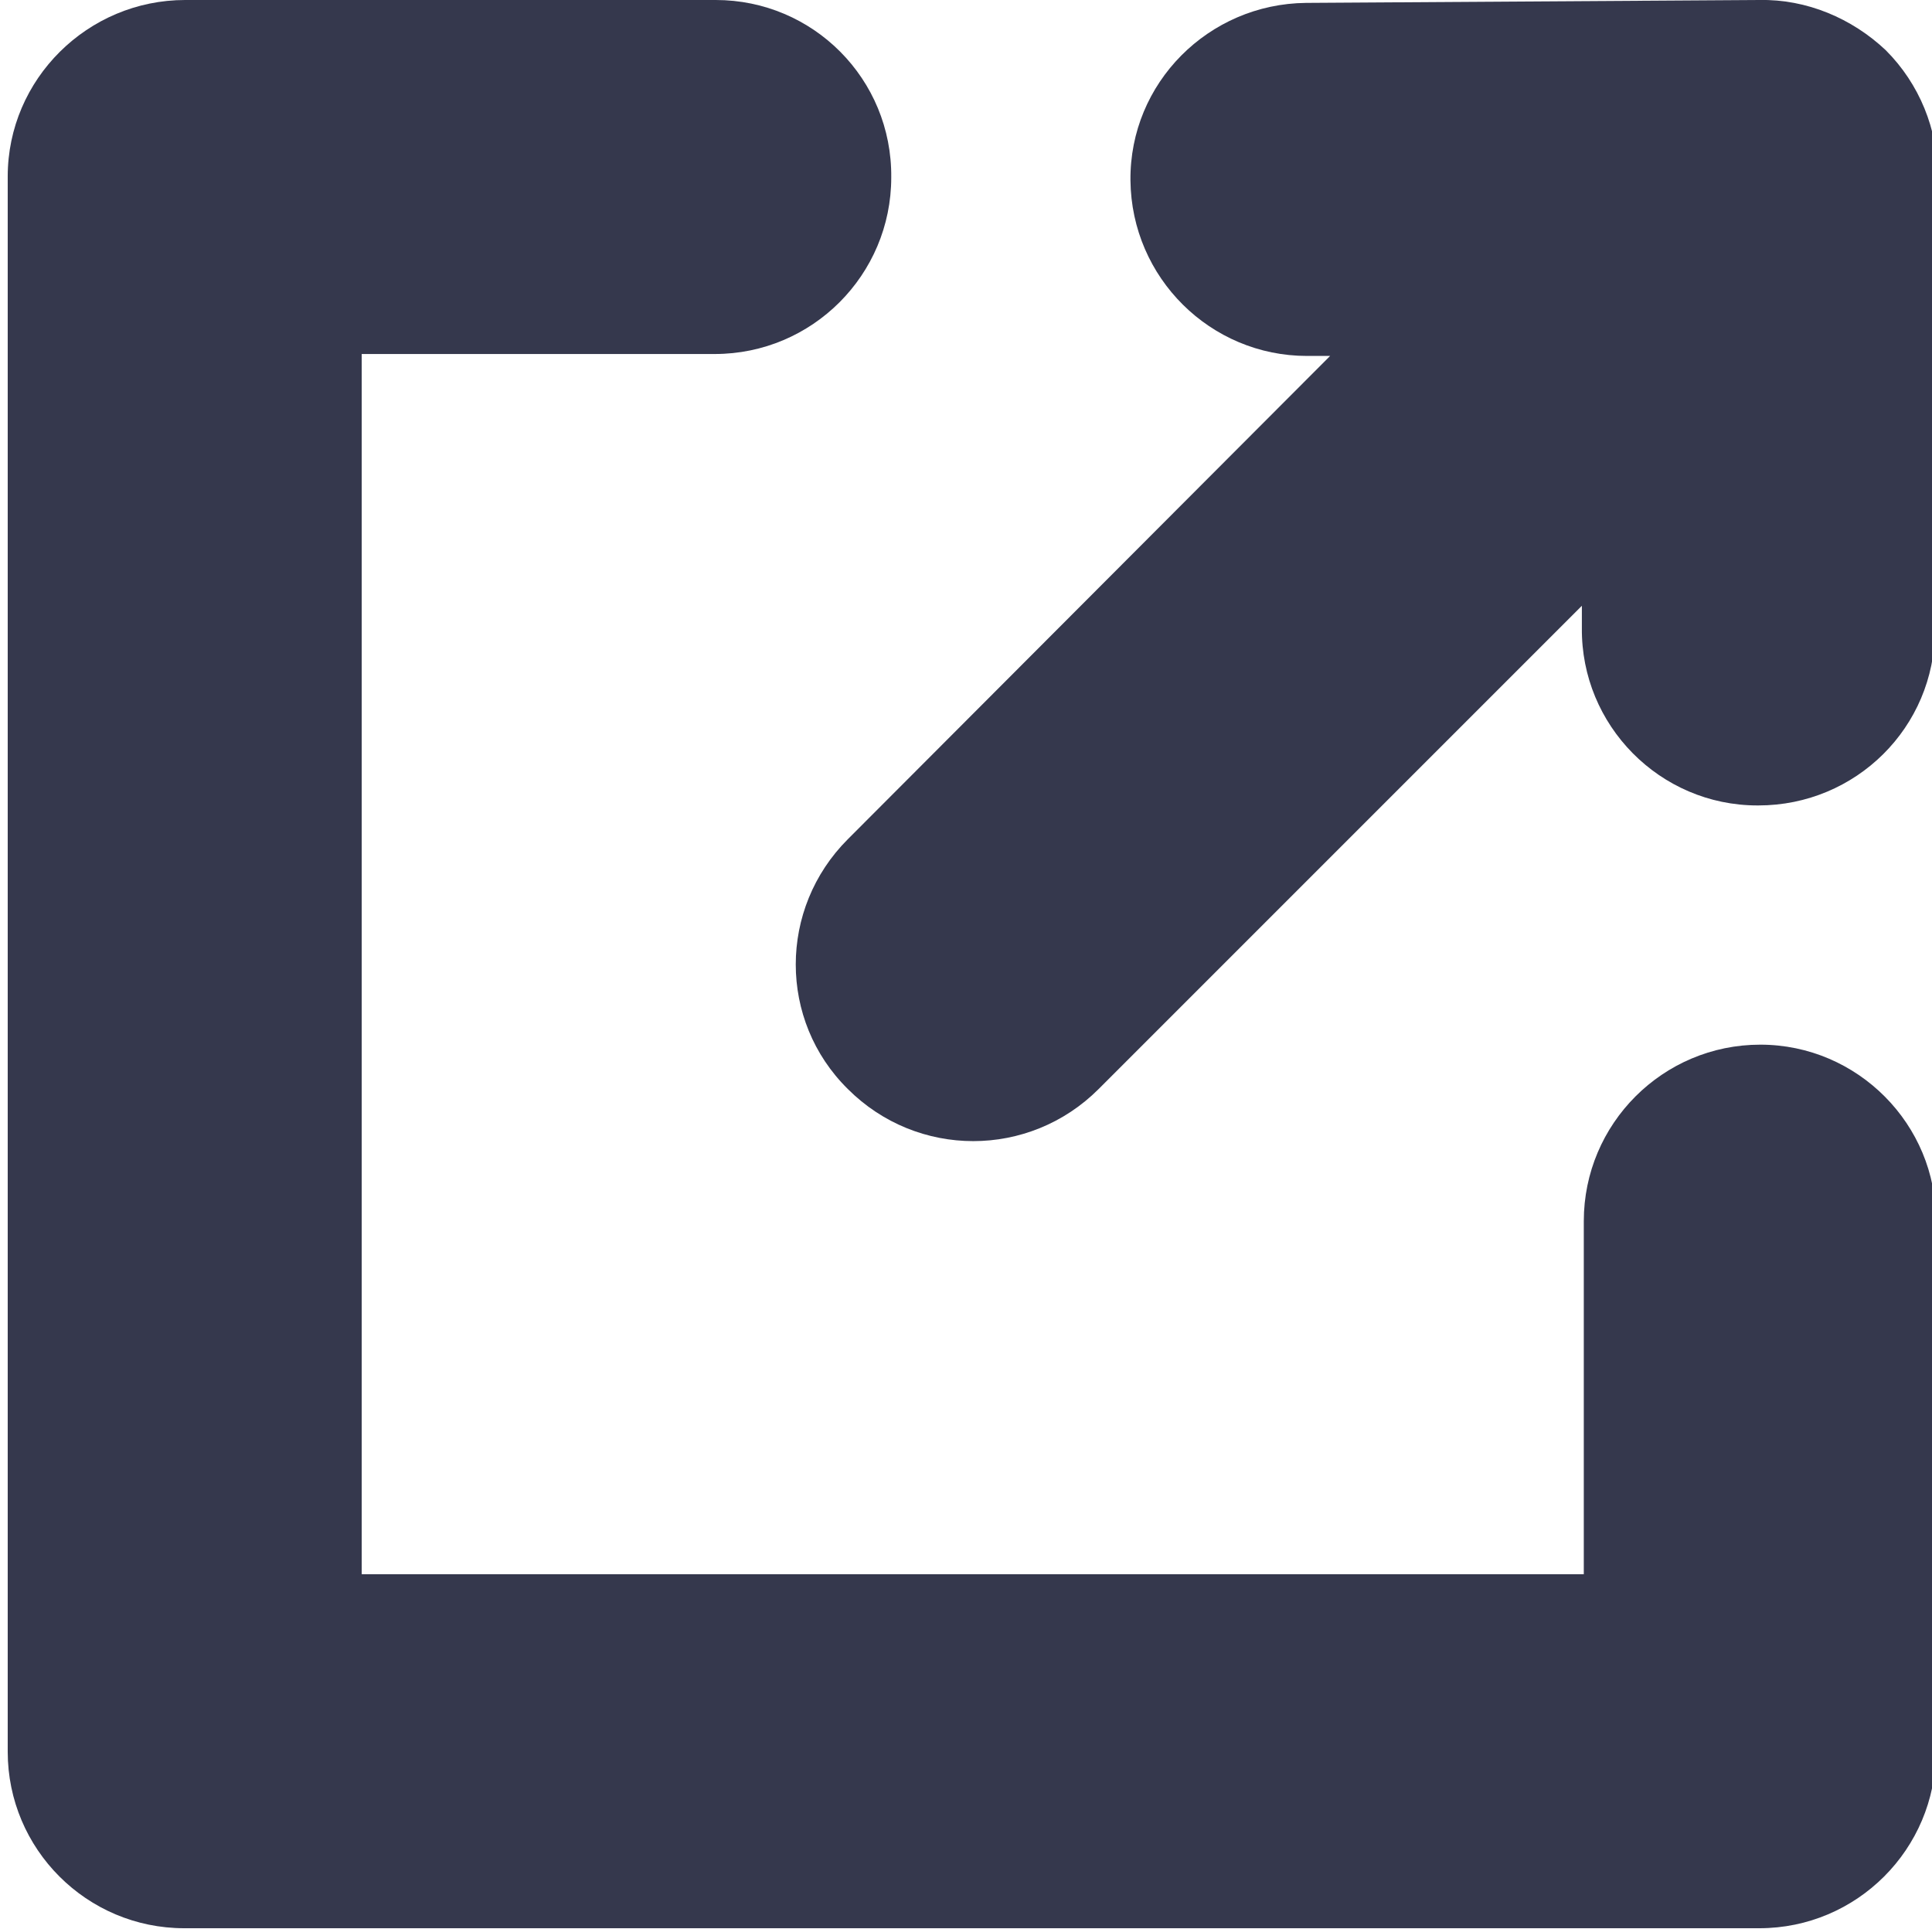 <?xml version="1.0" encoding="utf-8"?>
<!-- Generator: Adobe Illustrator 24.2.1, SVG Export Plug-In . SVG Version: 6.00 Build 0)  -->
<svg version="1.1" xmlns="http://www.w3.org/2000/svg" xmlns:xlink="http://www.w3.org/1999/xlink" x="0px" y="0px"
	 viewBox="0 0 20.03 20" style="enable-background:new 0 0 20.03 20;" xml:space="preserve">
<style type="text/css">
	.st0{display:none;}
	.st1{display:inline;}
	.st2{fill:#35384D;}
</style>
<g id="레이어_2" class="st0">
	<g class="st1">
		<rect width="20" height="20"/>
	</g>
</g>
<g id="레이어_1">
	<g>
		<path class="st2" d="M18.24,0l-4.7,0.03c-1.01,0.01-1.83,0.83-1.82,1.84c0.01,1.01,0.83,1.82,1.83,1.82h0.01l0.23,0L8.79,8.7
			c-0.72,0.72-0.72,1.88,0,2.59c0.36,0.36,0.83,0.54,1.3,0.54c0.47,0,0.94-0.18,1.3-0.54l5.01-5.01l0,0.23
			c-0.01,1.01,0.81,1.84,1.82,1.84h0.01c1.01,0,1.83-0.81,1.83-1.82l0.03-4.7c0-0.49-0.19-0.96-0.54-1.31
			C19.2,0.19,18.73-0.01,18.24,0z"/>
	</g>
	<g>
		<path class="st2" d="M18.25,10.83c-1.01,0-1.83,0.82-1.83,1.83v3.66H3.75V3.67h3.66c1.01,0,1.83-0.82,1.83-1.83
			C9.25,0.82,8.43,0,7.42,0h-5.5C0.91,0,0.08,0.82,0.08,1.83v16.33c0,1.01,0.82,1.83,1.83,1.83h16.33c1.01,0,1.83-0.82,1.83-1.83
			v-5.5C20.08,11.66,19.26,10.83,18.25,10.83z"/>
	</g>
</g>
</svg>
